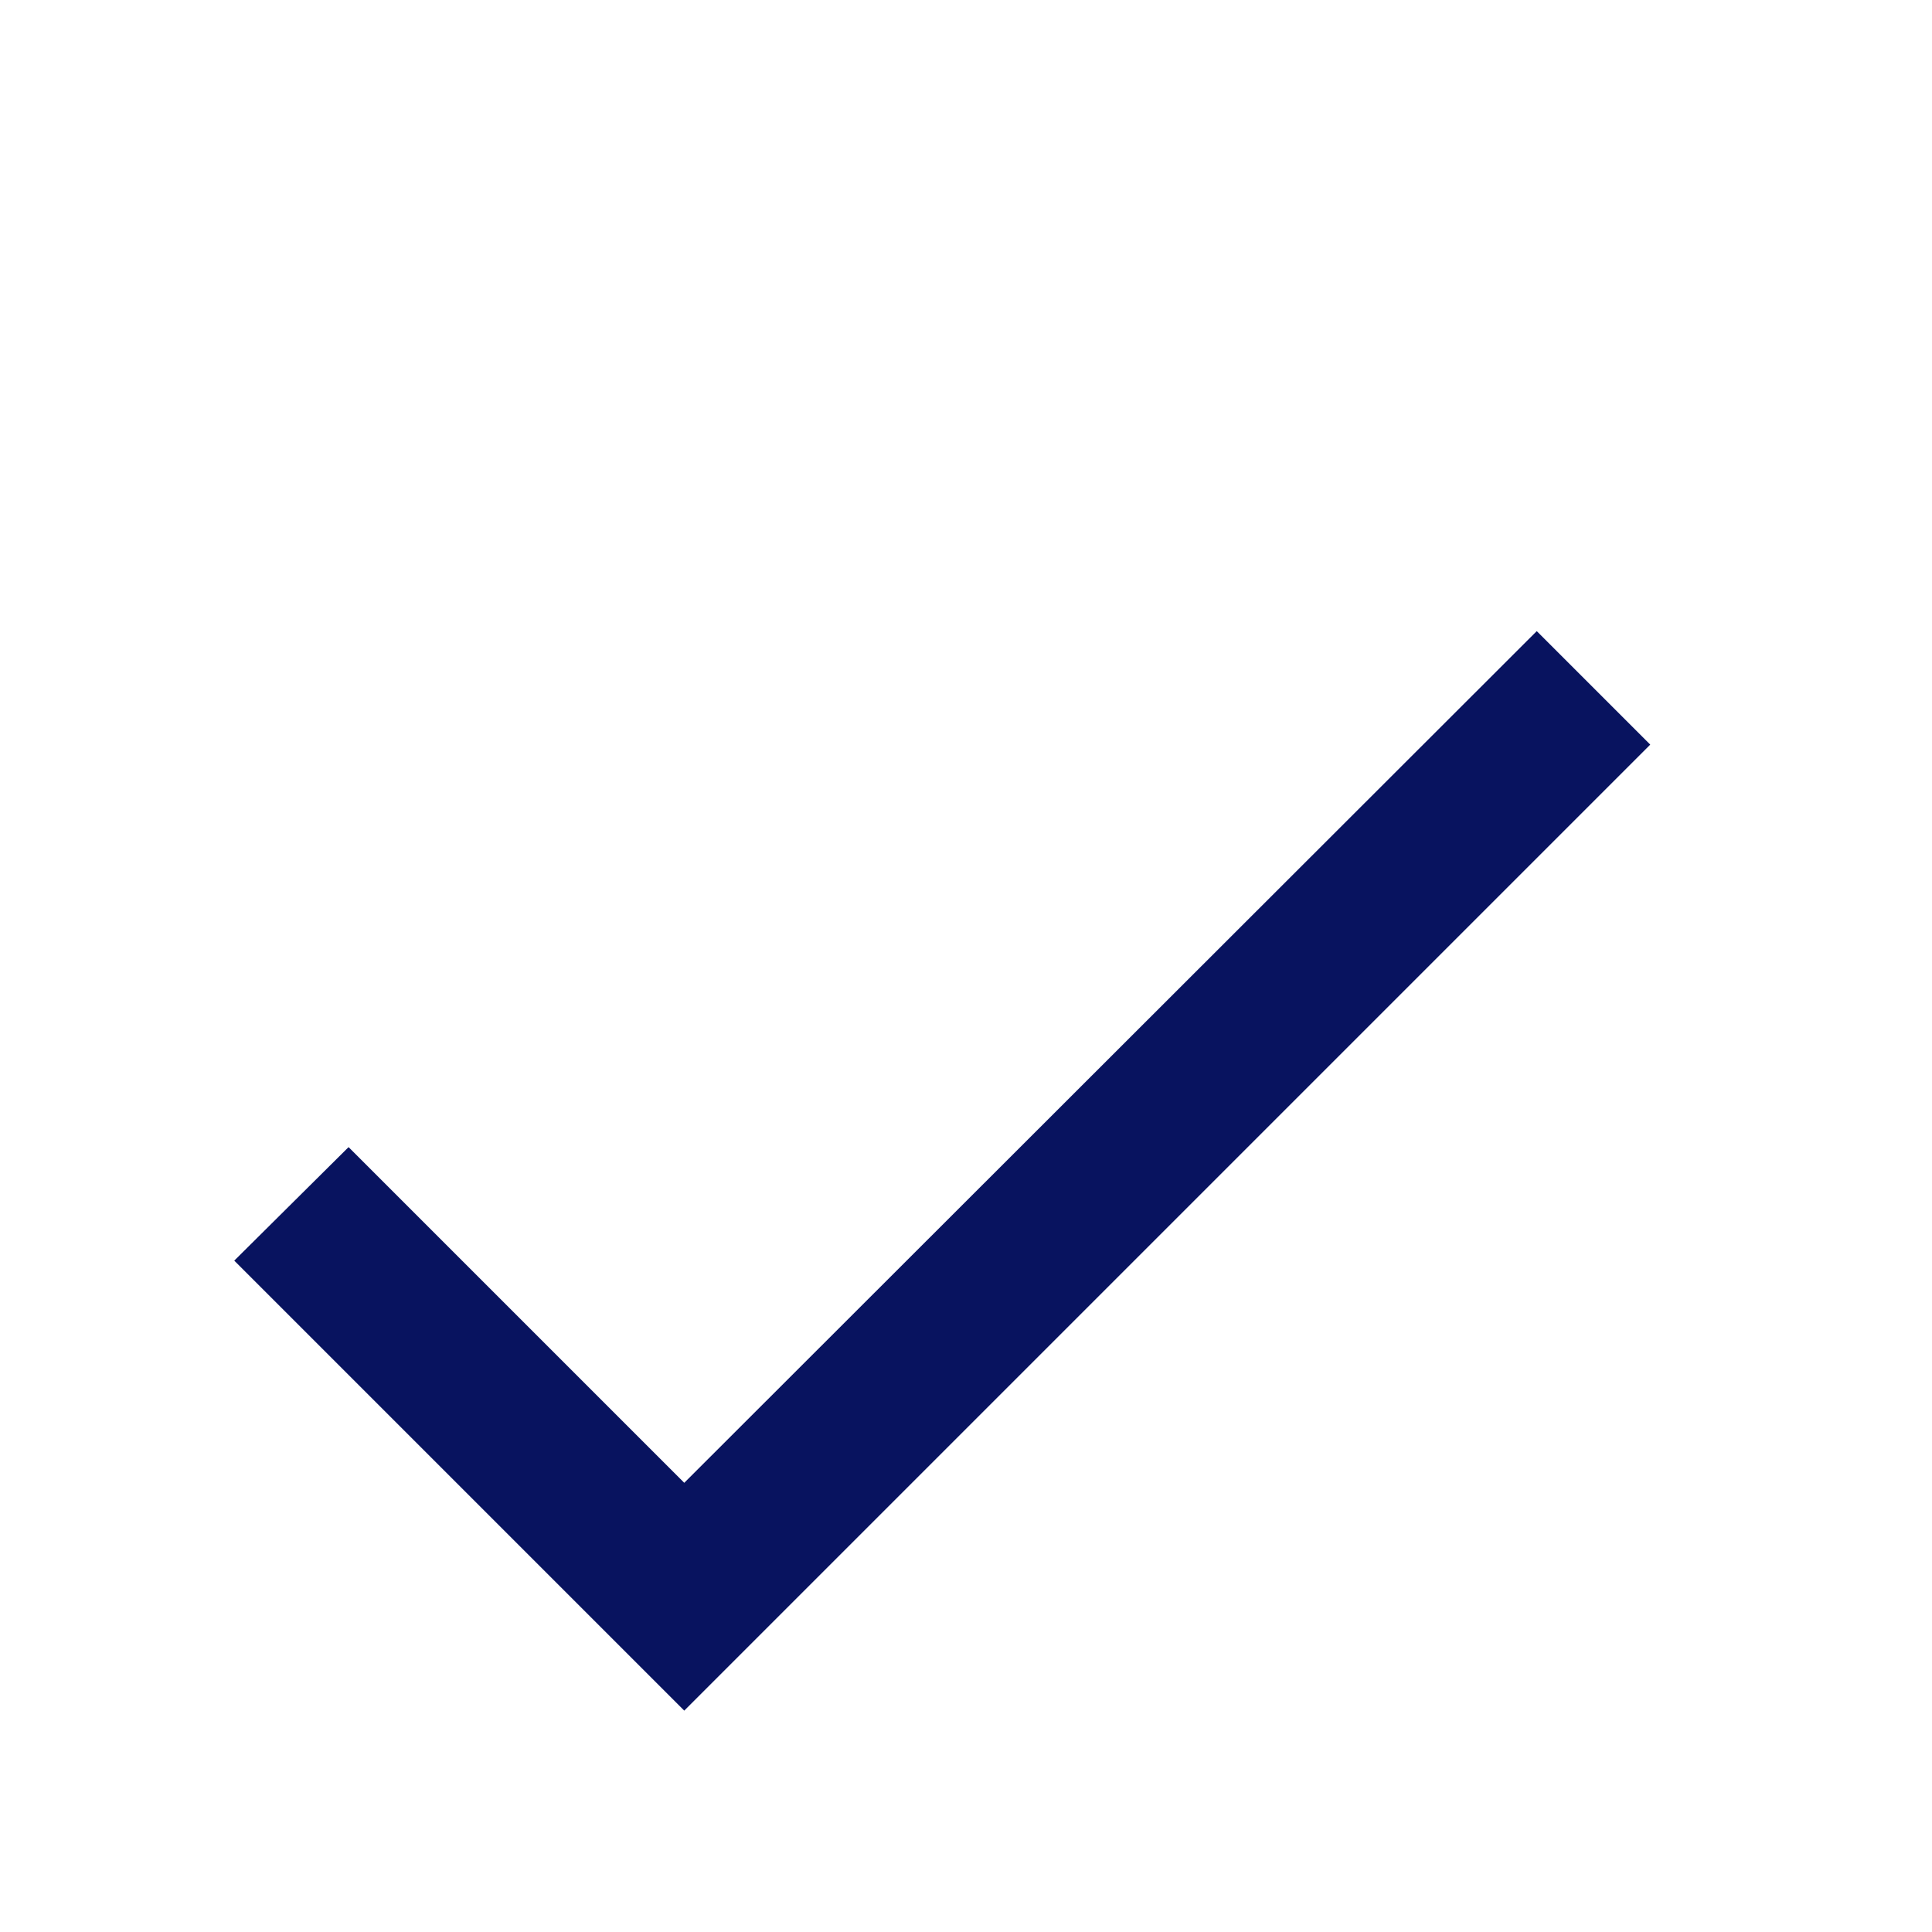 <svg id="check-24px" xmlns="http://www.w3.org/2000/svg" xmlns:xlink="http://www.w3.org/1999/xlink" width="96" height="96" viewBox="0 0 96 96">
  <defs>
    <filter id="Path_14" x="11.64" y="22.36" width="72.36" height="62.64" filterUnits="userSpaceOnUse">
      <feOffset dx="-2" dy="9" input="SourceAlpha"/>
      <feGaussianBlur result="blur"/>
      <feFlood flood-opacity="0.161"/>
      <feComposite operator="in" in2="blur"/>
      <feComposite in="SourceGraphic"/>
    </filter>
  </defs>
  <path id="Path_13" data-name="Path 13" d="M0,0H96V96H0Z" fill="none"/>
  <g transform="matrix(1, 0, 0, 1, 0, 0)" filter="url(#Path_14)">
    <path id="Path_14-2" data-name="Path 14" d="M25.77,47.91,9.09,31.23,3.41,36.87,25.77,59.23l48-48L68.13,5.59Z" transform="translate(10.23 16.77)" fill="#08135f"/>
  </g>
</svg>
